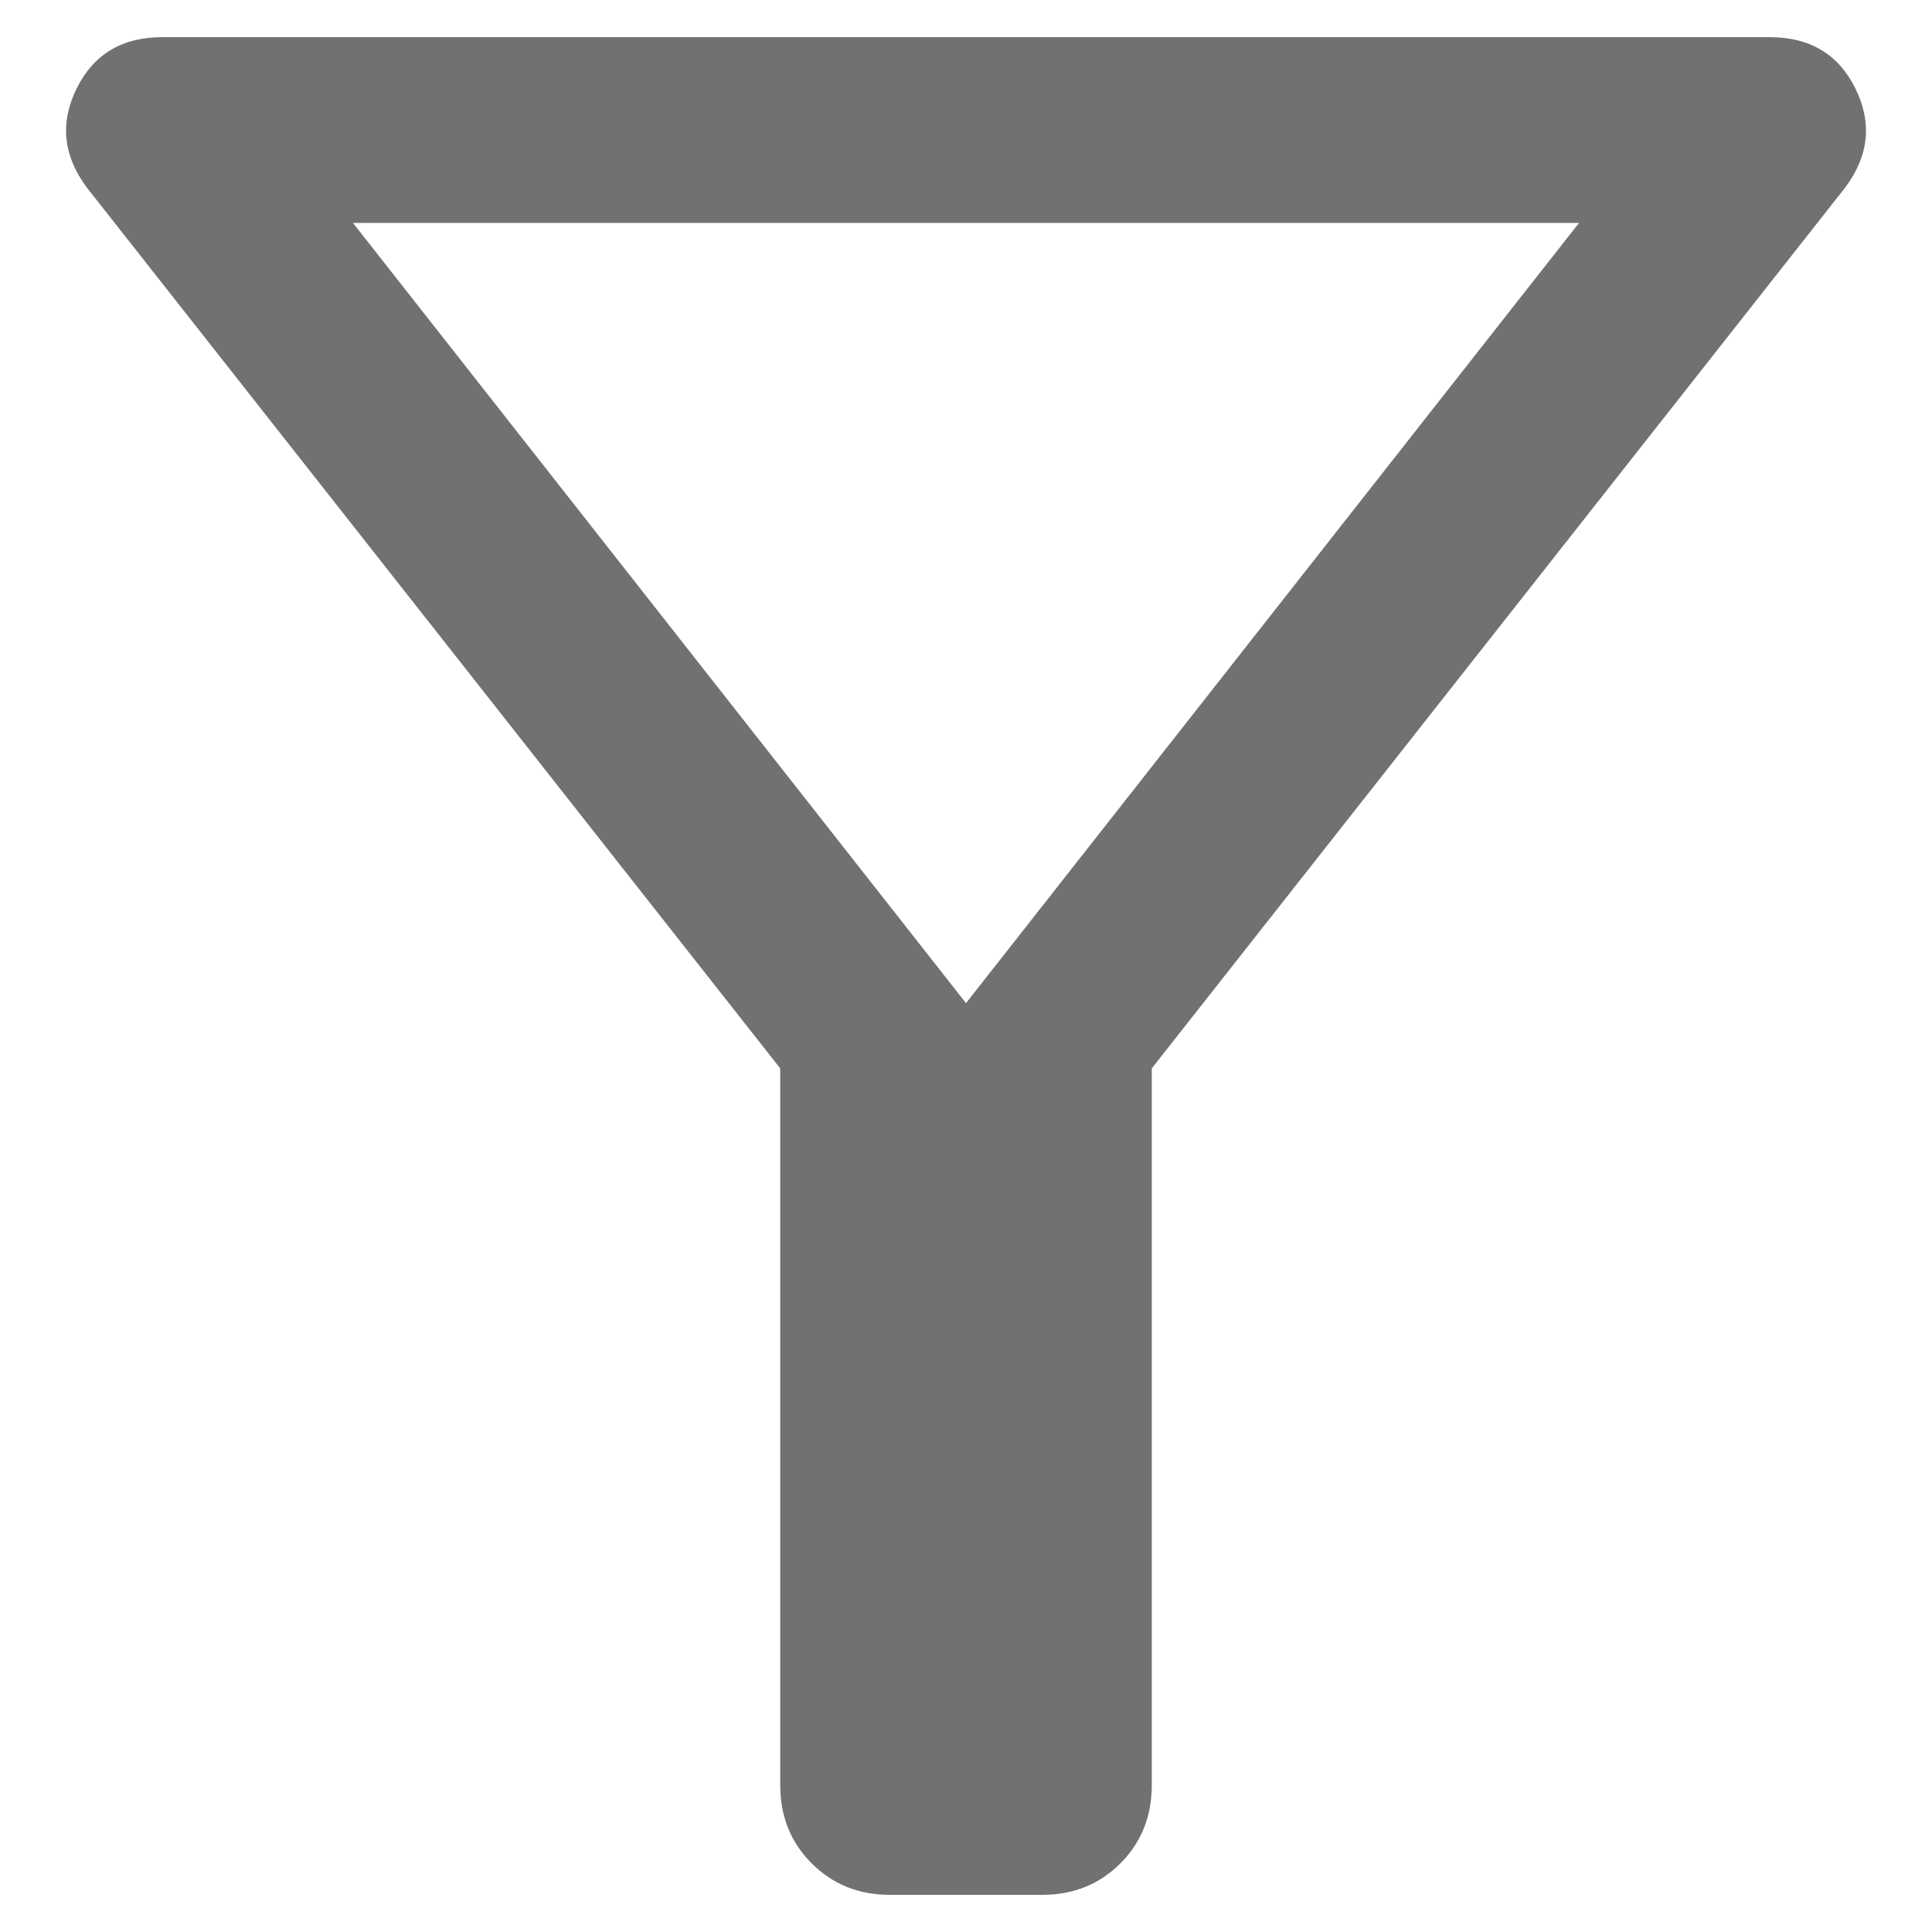 <svg width="26" height="26" viewBox="0 0 26 26" fill="none" xmlns="http://www.w3.org/2000/svg">
<path d="M11.975 25.5C11.556 25.5 11.206 25.359 10.924 25.077C10.641 24.795 10.5 24.444 10.5 24.025V14.378L1.17 2.526C0.85 2.098 0.803 1.654 1.031 1.192C1.258 0.731 1.643 0.5 2.183 0.5H23.817C24.358 0.5 24.742 0.731 24.97 1.192C25.197 1.654 25.151 2.098 24.83 2.526L15.5 14.378V24.025C15.5 24.444 15.359 24.795 15.077 25.077C14.795 25.359 14.444 25.5 14.026 25.5H11.975ZM13 13.5L21.25 3H4.75L13 13.5Z" fill="#717171"/>
</svg>
